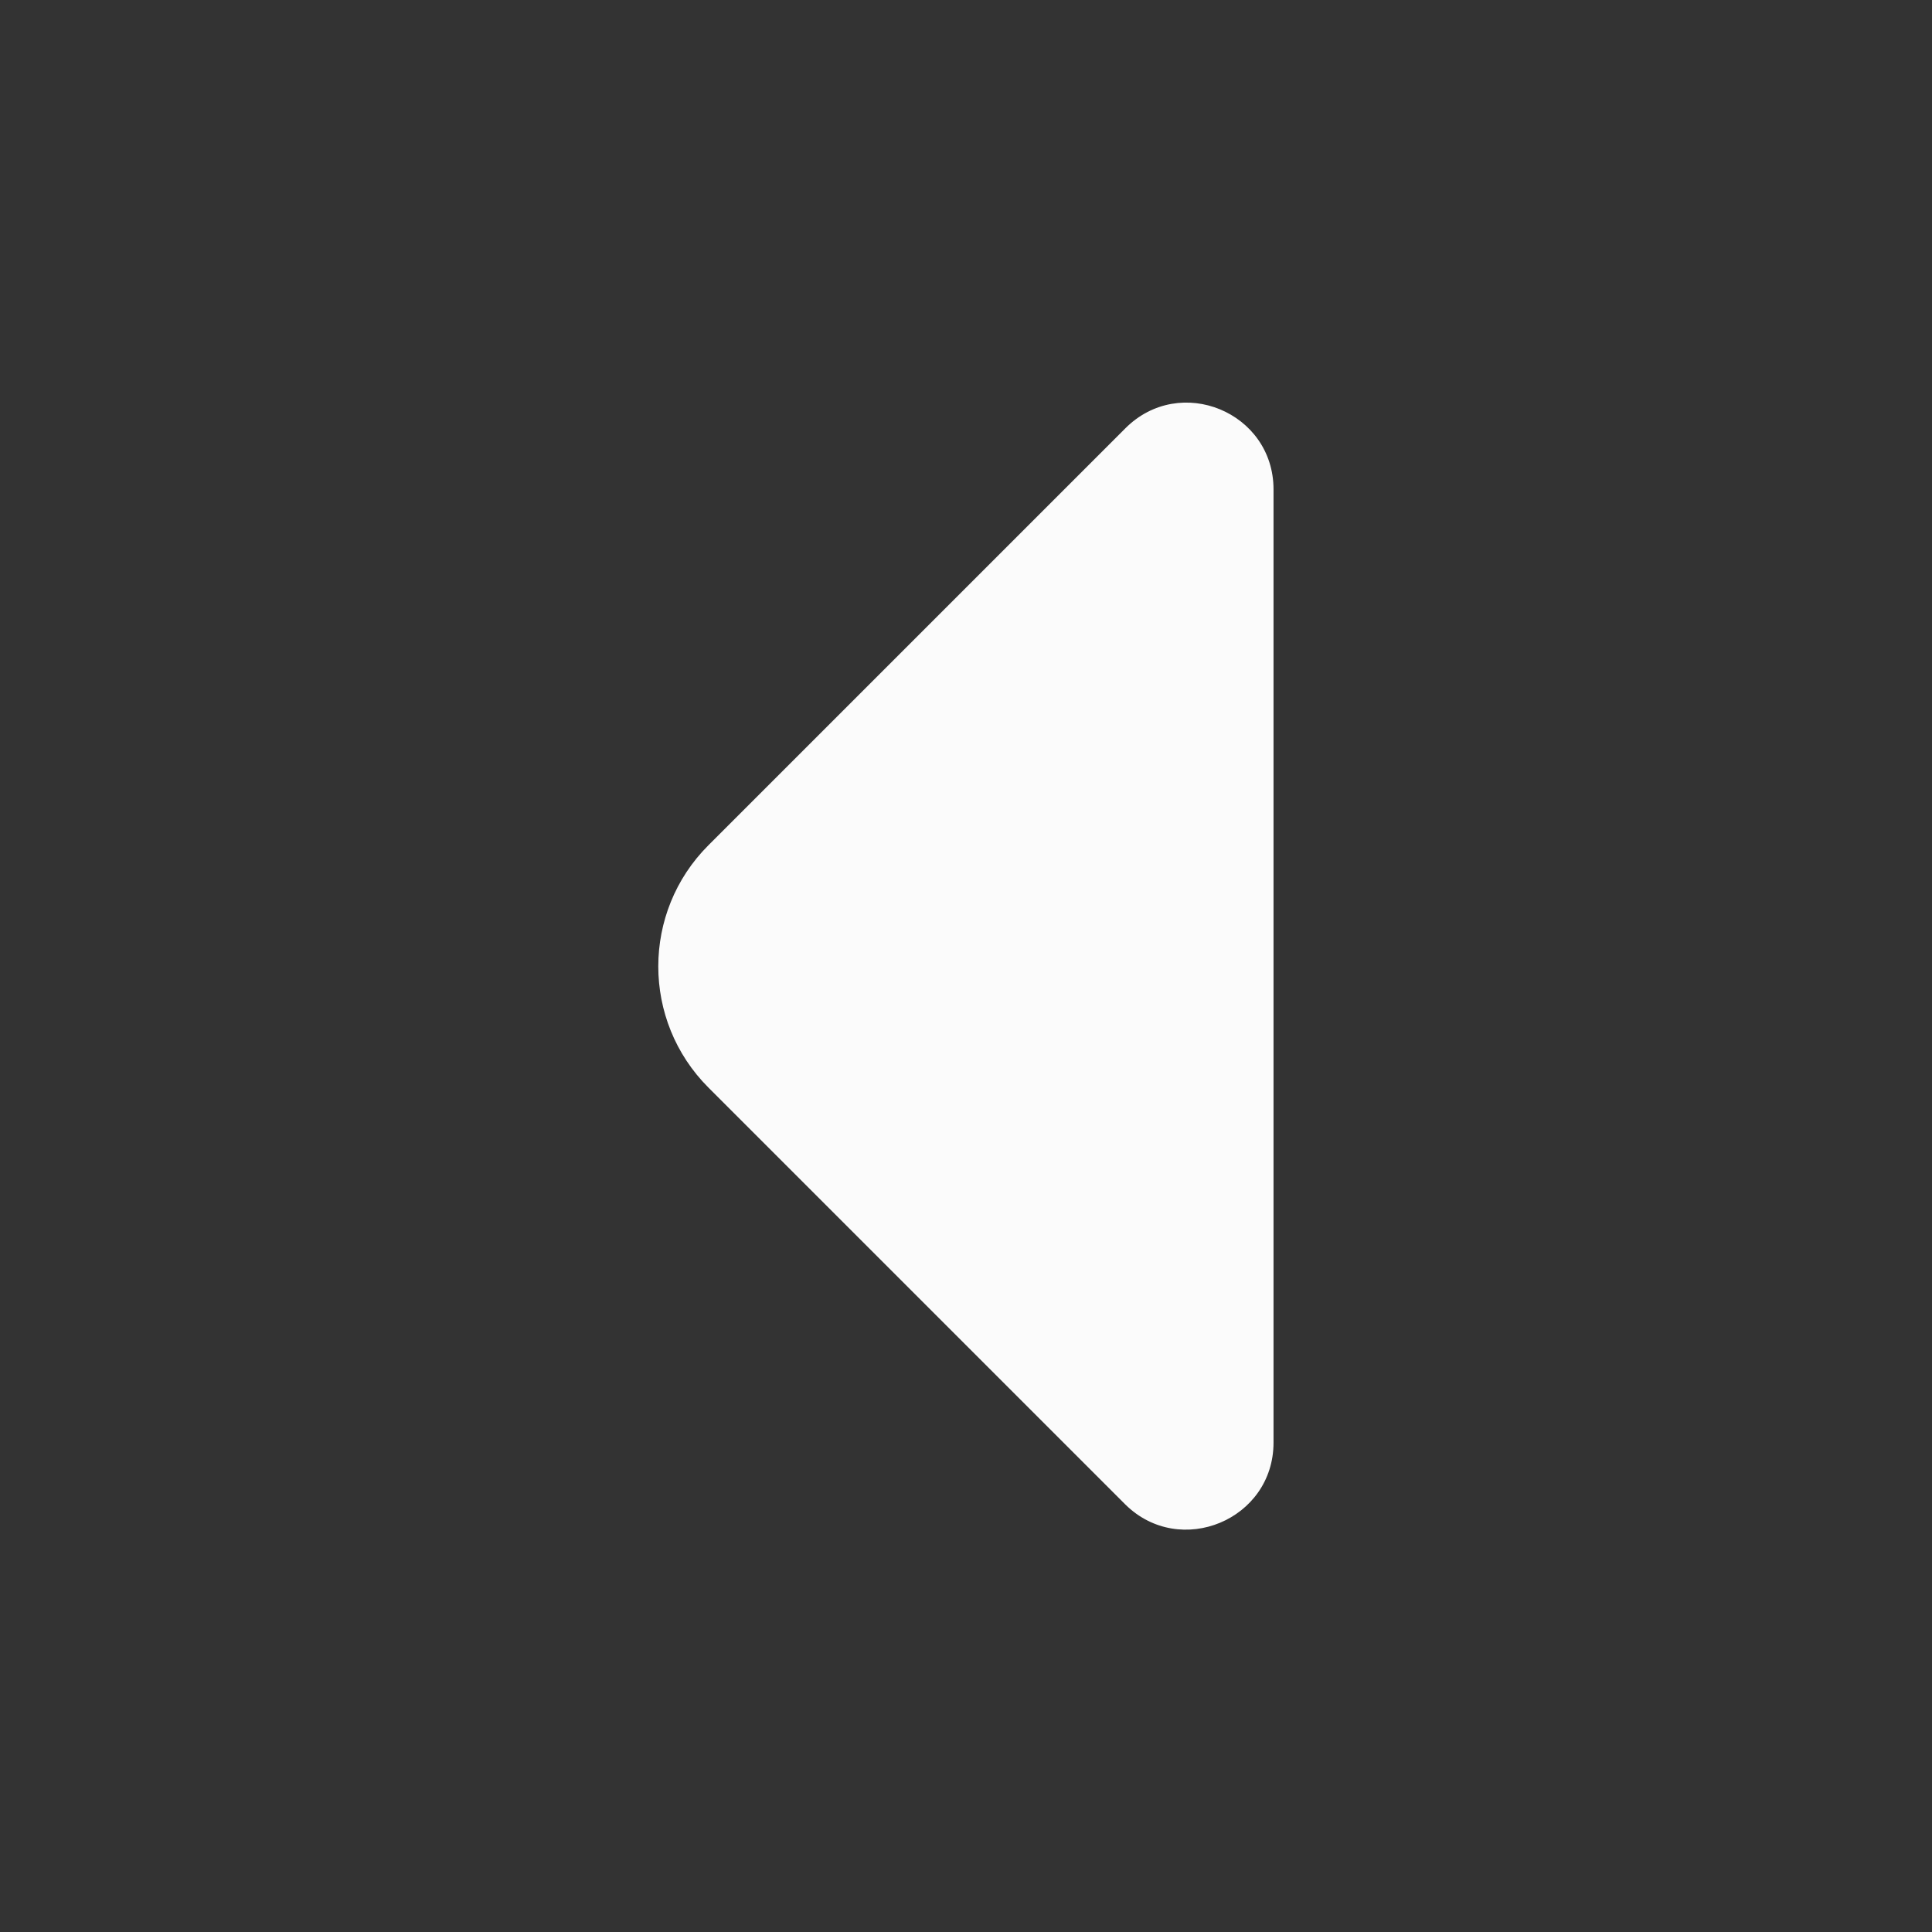 <svg width="40" height="40" viewBox="0 0 40 40" fill="none" xmlns="http://www.w3.org/2000/svg">
<rect x="0" y="0" width="40" height="40" fill="#333333" stroke="none"/>
<path d="M26.367 29.867L26.367 19.483L26.367 10.133C26.367 8.533 24.433 7.733 23.3 8.867L14.667 17.5C13.283 18.883 13.283 21.133 14.667 22.517L17.95 25.8L23.3 31.15C24.433 32.267 26.367 31.467 26.367 29.867Z" fill="#FBFBFB"/>
</svg>
